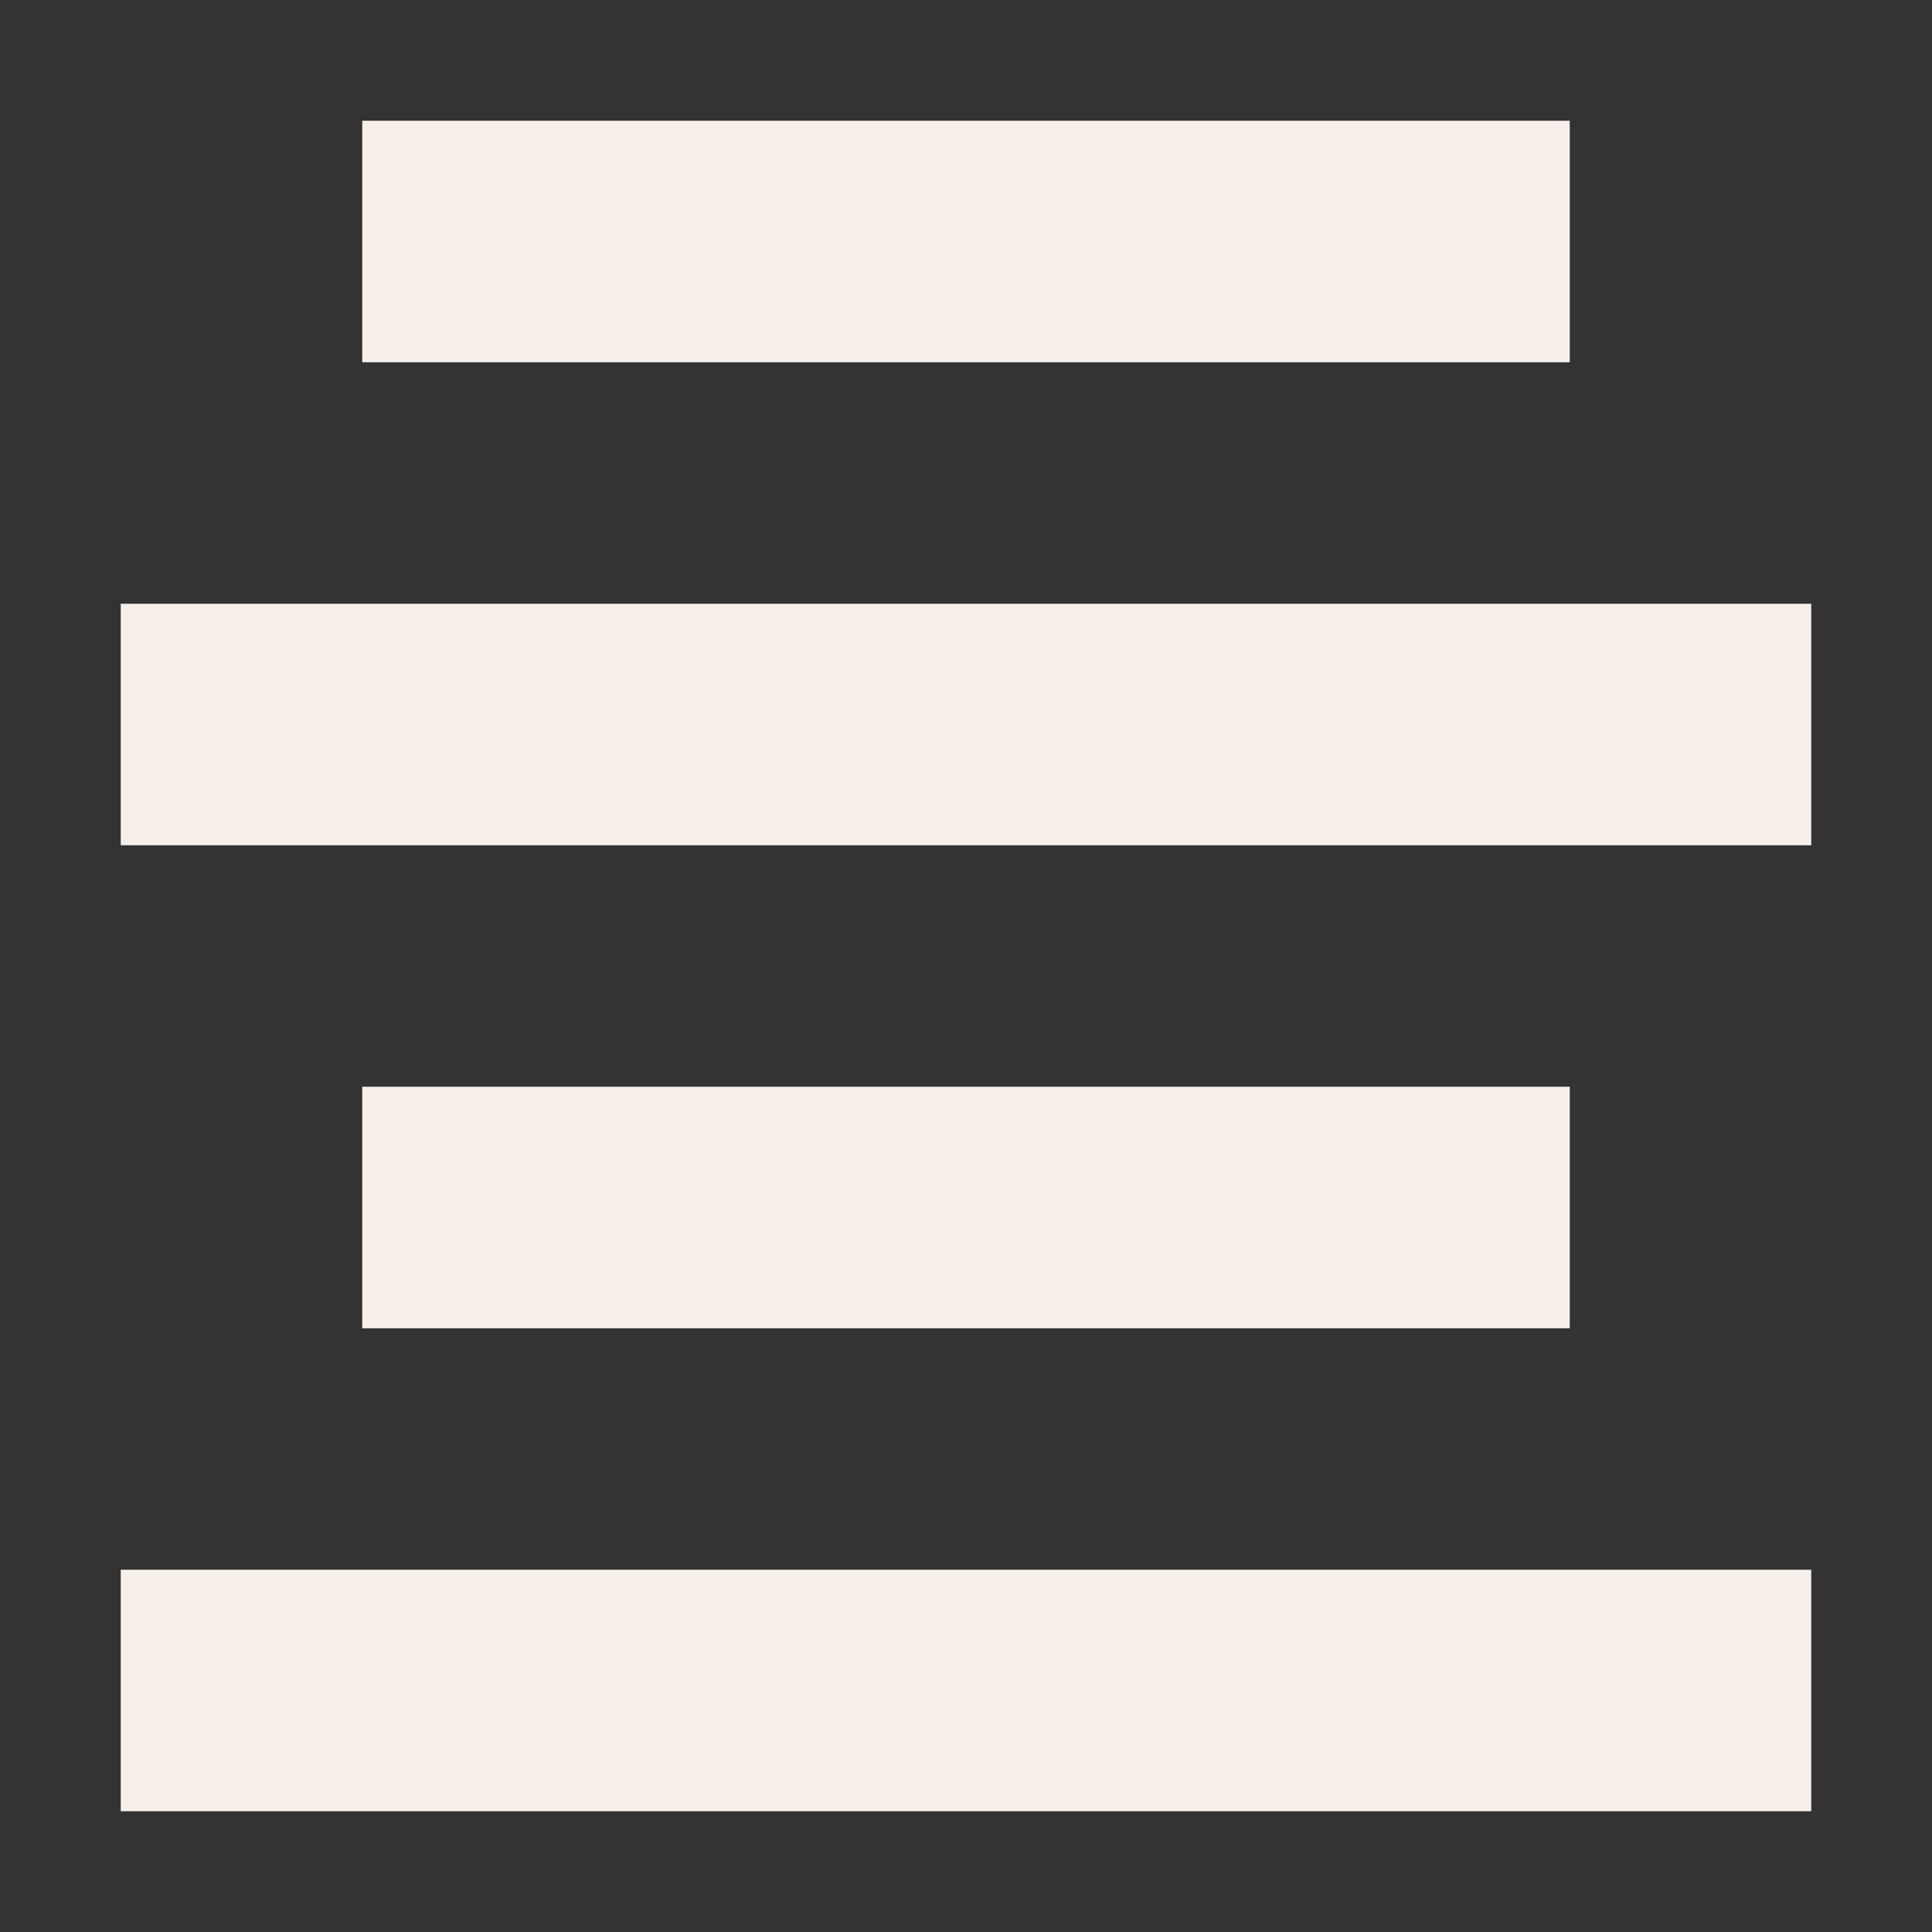 <svg width="16" height="16" viewBox="0 0 16 16" fill="none" xmlns="http://www.w3.org/2000/svg">
<rect x="0" y="0" width="16" height="16" fill="#333333" stroke="none"/>
<path d="M13 1H3V3H13V1Z" fill="#F7F0EA"/>
<path d="M1 5H15V7H1V5Z" fill="#F7F0EA"/>
<path d="M13 9H3V11H13V9Z" fill="#F7F0EA"/>
<path d="M15 13H1V15H15V13Z" fill="#F7F0EA"/>
</svg>
